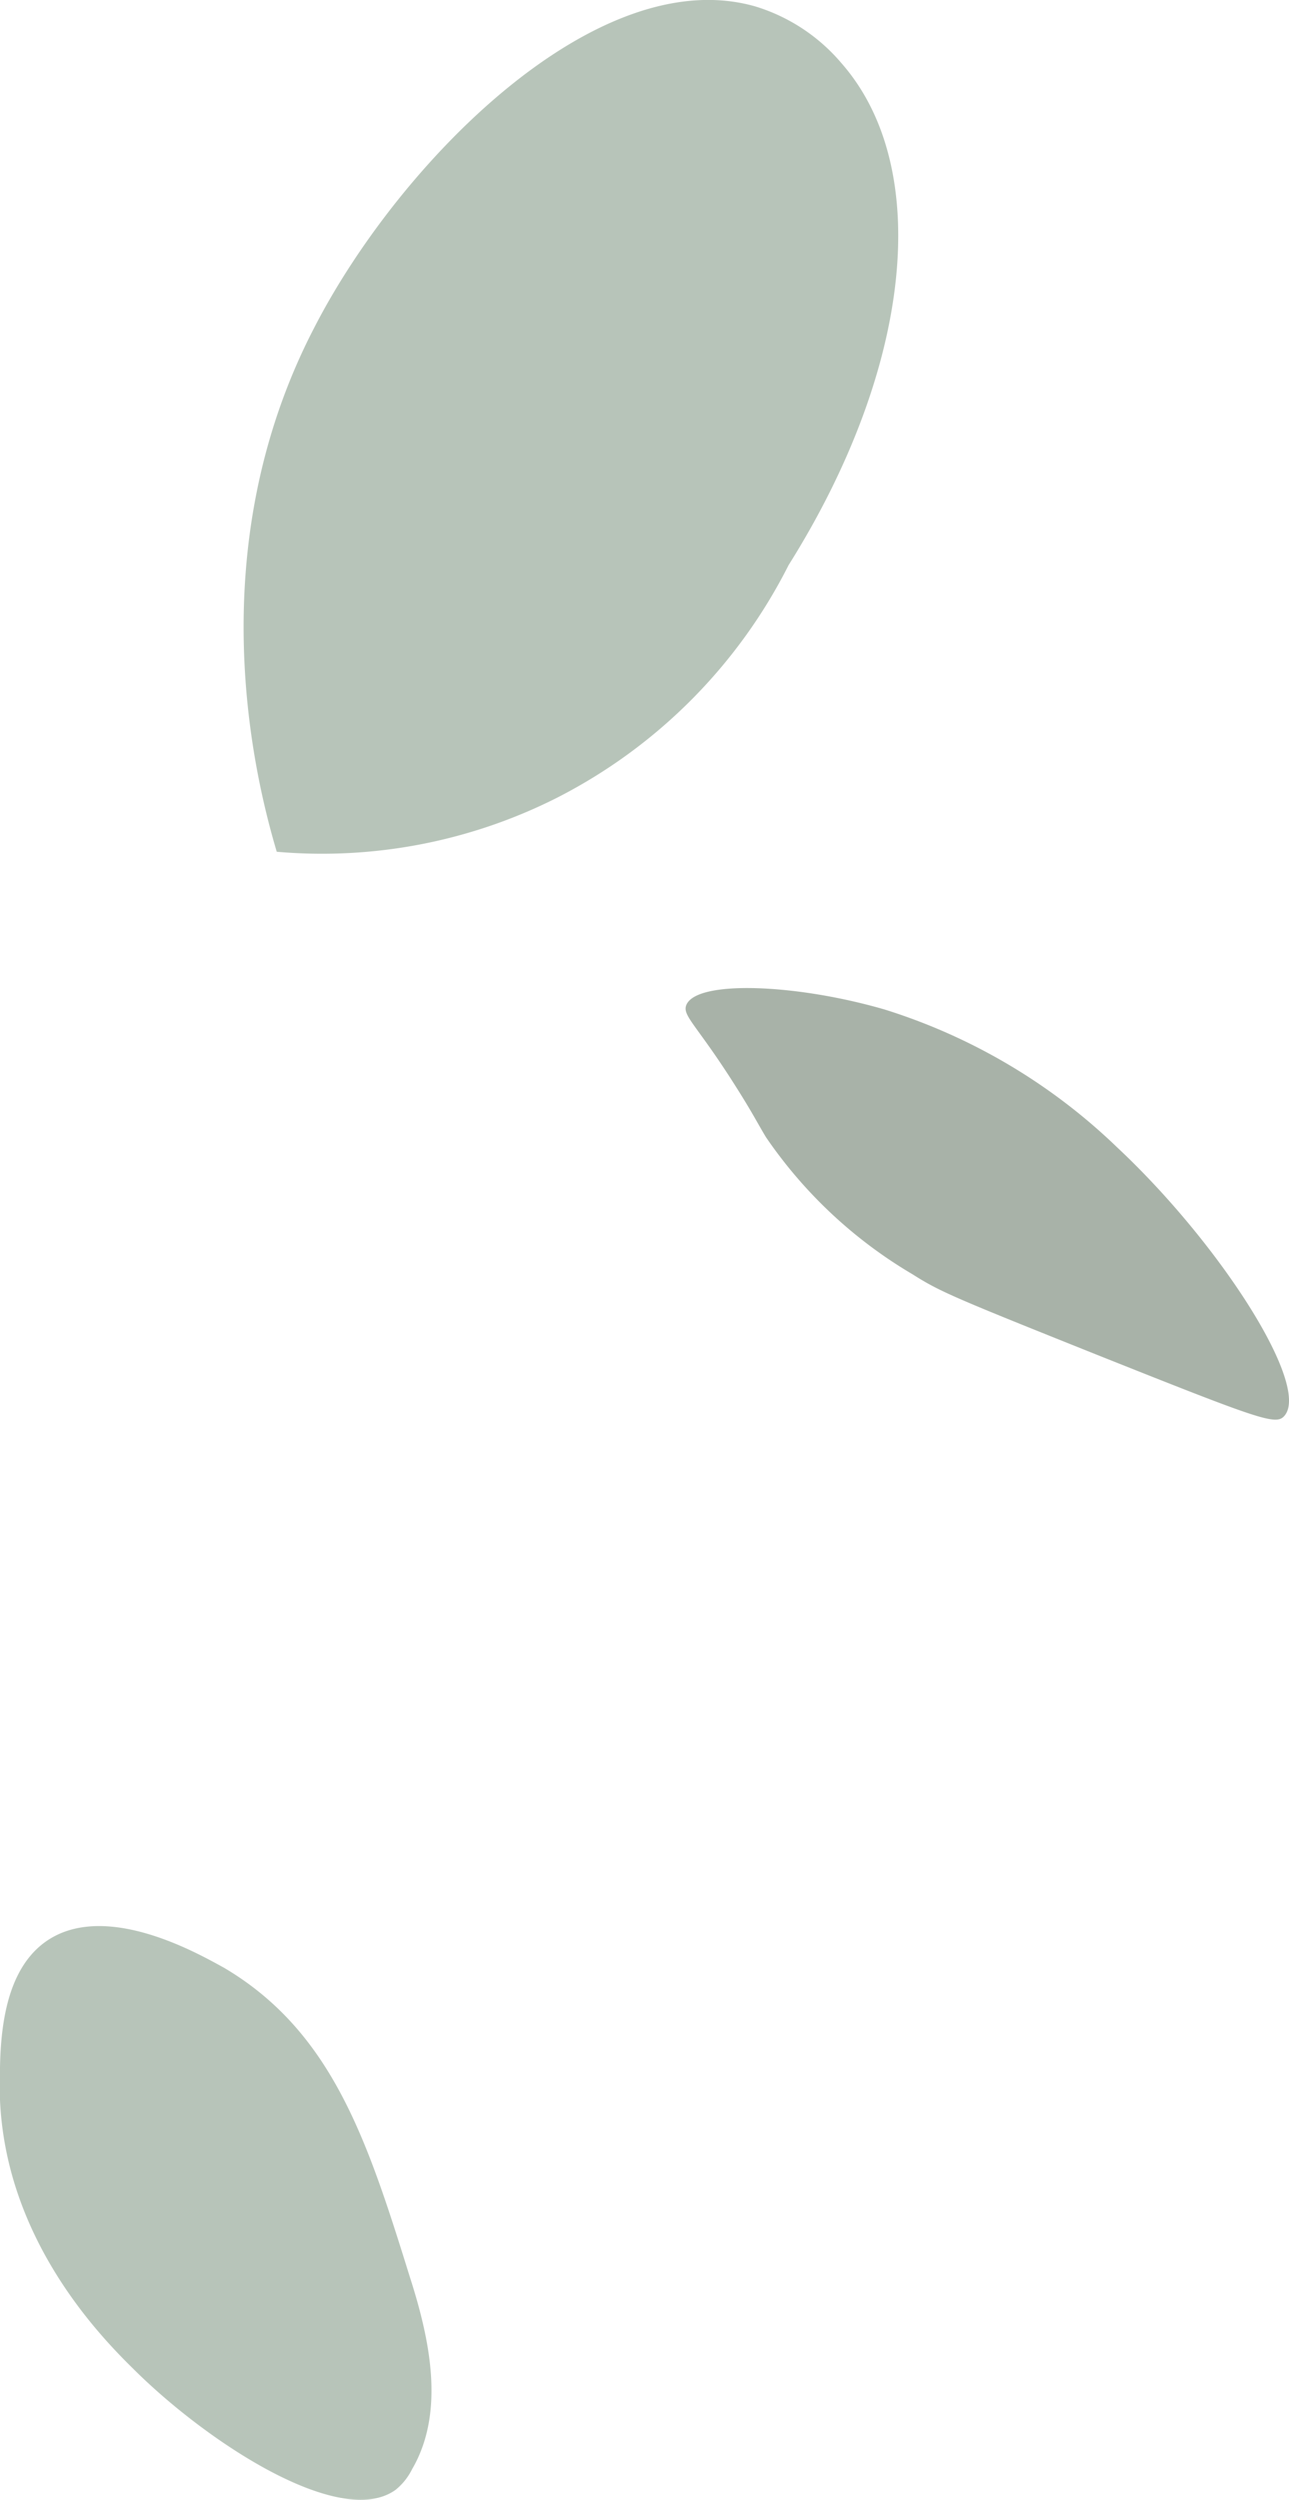 <svg xmlns="http://www.w3.org/2000/svg" viewBox="0 0 43.92 85.11"><defs><style>.cls-1{fill:#708b75;}.cls-1,.cls-2{opacity:0.5;}.cls-2{fill:#536752;}</style></defs><g id="Calque_2" data-name="Calque 2"><g id="Calque_14" data-name="Calque 14"><path class="cls-1" d="M9.43,29c-.75-2.52-2.66-10.23,1.26-17.81C13.57,5.56,20.34-1.33,25.74.22a6.23,6.23,0,0,1,2.93,1.93c3.12,3.55,2.43,10.36-1.8,17.09A18,18,0,0,1,19,27.15,17.76,17.76,0,0,1,9.43,29Z"/><path class="cls-1" d="M1.64,66.05C-.16,67.23,0,70.18,0,71.5c.21,4.74,3.37,8,4.54,9.15,2.54,2.53,7.07,5.47,8.94,4.12a2.09,2.09,0,0,0,.56-.7c1.14-1.95.6-4.44-.07-6.53C12.53,72.92,11.34,69.19,7.64,67,6.85,66.57,3.68,64.72,1.64,66.05Z"/><path class="cls-2" d="M23.38,34.23c-.13.36.38.69,1.67,2.73.58.91.8,1.35,1.05,1.76a15.69,15.69,0,0,0,5,4.67c.93.59,1.41.79,6.26,2.73,5.55,2.21,6.1,2.41,6.39,2.1.94-1-2.16-5.86-5.69-9.16a20,20,0,0,0-7.92-4.69C27.11,33.49,23.7,33.36,23.38,34.23Z"/></g></g></svg>